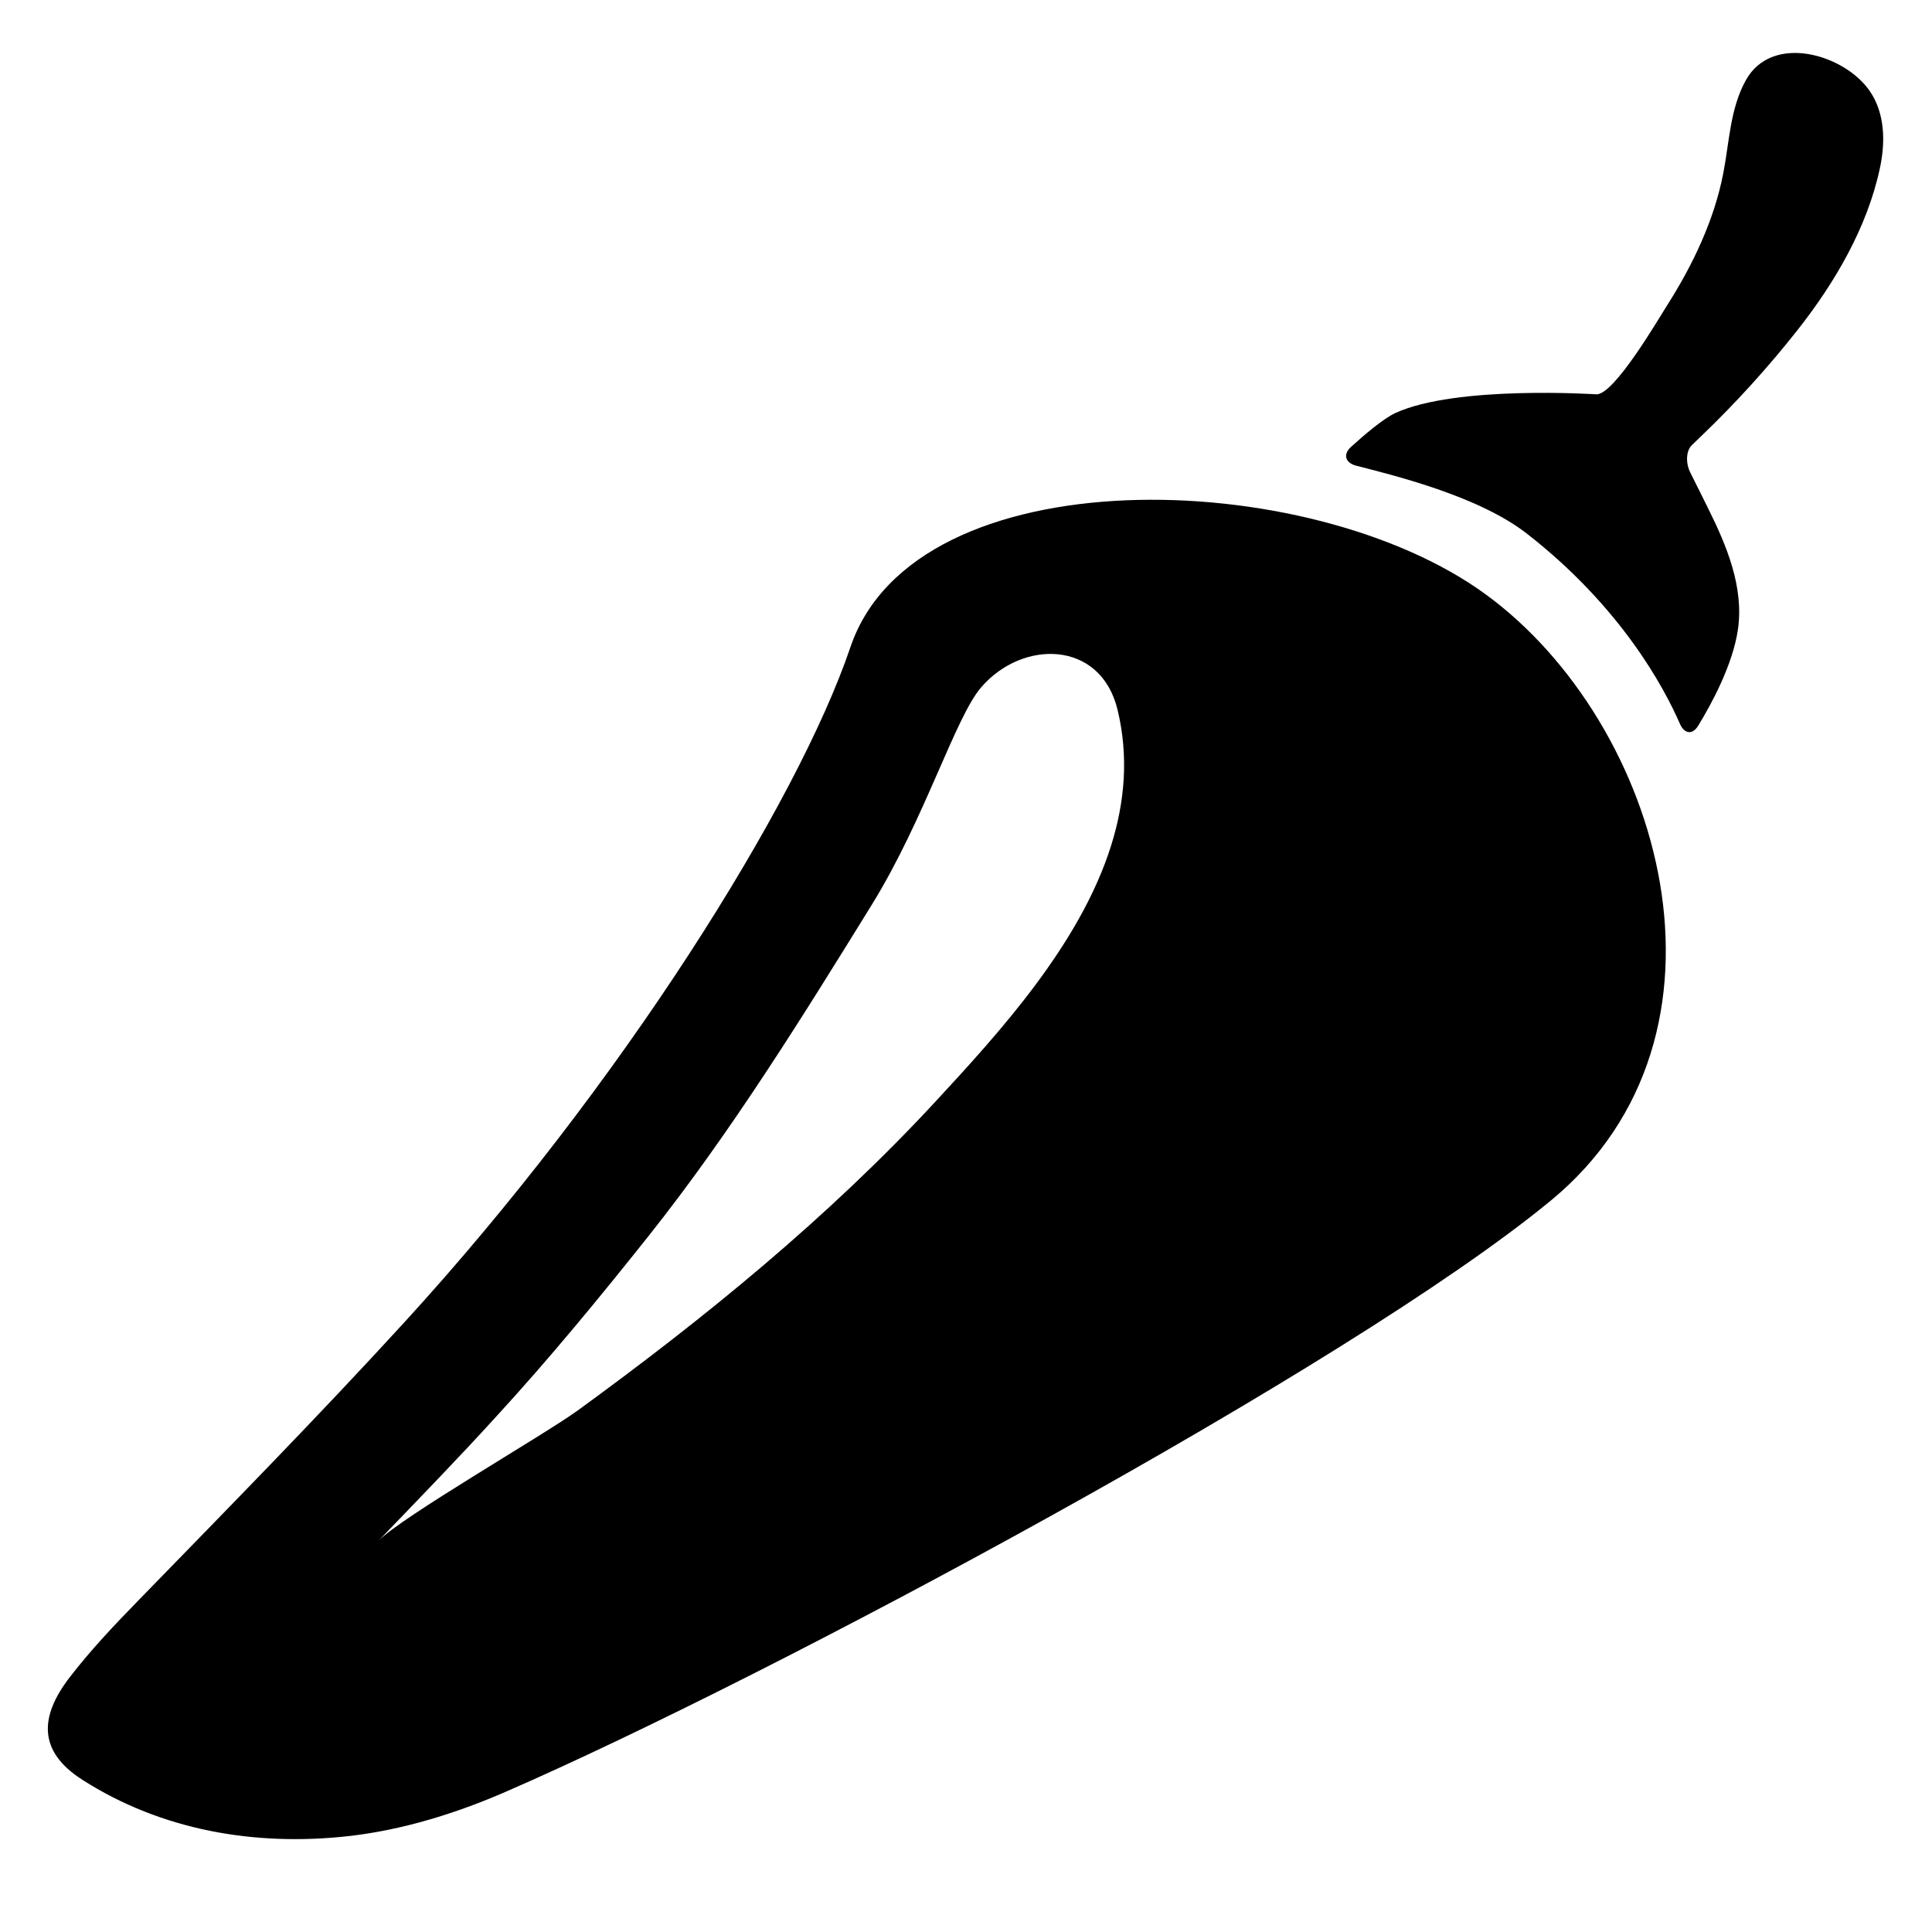 <?xml version="1.0" encoding="utf-8"?>
<!-- Generator: Adobe Illustrator 17.1.0, SVG Export Plug-In . SVG Version: 6.00 Build 0)  -->
<!DOCTYPE svg PUBLIC "-//W3C//DTD SVG 1.1//EN" "http://www.w3.org/Graphics/SVG/1.1/DTD/svg11.dtd">
<svg version="1.1" id="Capa_1" xmlns="http://www.w3.org/2000/svg" xmlns:xlink="http://www.w3.org/1999/xlink" x="0px" y="0px"
	 width="1000px" height="1000px" viewBox="0 0 1000 1000" enable-background="new 0 0 1000 1000" xml:space="preserve">
<g>
	<path d="M903.6,41.6c-8.1,14.6-8.5,31.9-11.6,47.9c-4.7,24.5-15.9,47.8-29.2,68.7c-4,6.2-27.4,46.5-36.6,45.9c0,0-72.5-4.8-104,9.7
		c-6.1,2.8-16.1,11.3-22.9,17.5c-4.3,3.9-3,8.2,2.5,9.7c19.4,5,63.3,15.6,88.5,35.2c48.8,38,71.1,79.8,79.2,98.4
		c2.3,5.3,6.5,5.9,9.5,1c6.9-11.3,18-31.7,20.6-50.1c3-21.7-5.8-42.9-15.4-62.2c-1.8-3.6-5.9-12-9.3-18.7
		c-2.6-5.2-2.1-11.4,0.8-14.2c2.5-2.4,5.1-4.9,5.3-5.1c17.7-17,34.3-35.3,49.5-54.6c19.2-24.4,35.9-52.8,42.5-83.5
		c2.9-13.4,2.8-28.5-5.3-40.2C954.4,27.9,917.1,17.1,903.6,41.6z"/>
	<path d="M42.6,921.2c41.1,26.3,89.5,34.5,137.5,29.2c28-3.1,56-11.8,81.7-23C398.4,868,698.1,707.6,802.6,621.5
		c104.6-86.1,57.6-247.4-33.8-314c-91.4-66.6-294.9-72-328.6,27.4c-27.6,81.4-119.2,227.4-230.7,349.3
		c-44.9,49.1-91.5,96.5-137.9,144.2C59.2,841.1,47,854,36.2,868C20.2,888.7,19.8,906.6,42.6,921.2z M257.4,732.6
		c27.5-30,53.2-61.3,78.5-93.1c42.7-53.8,79.3-112.9,115.4-171.3c27.4-44.4,43.2-97.1,56.6-112.5c21.4-24.8,61.7-24.4,70.5,11.5
		c5.9,24.3,3.8,47.9-3.3,70.5c-16,50.9-57.6,96.5-91.2,132.8c-55.3,59.7-119.1,111.7-184.8,159.5c-17.6,12.8-91.2,55.1-103.3,67.6
		C216.5,776.1,237.6,754.4,257.4,732.6z"/>
</g>
</svg>
